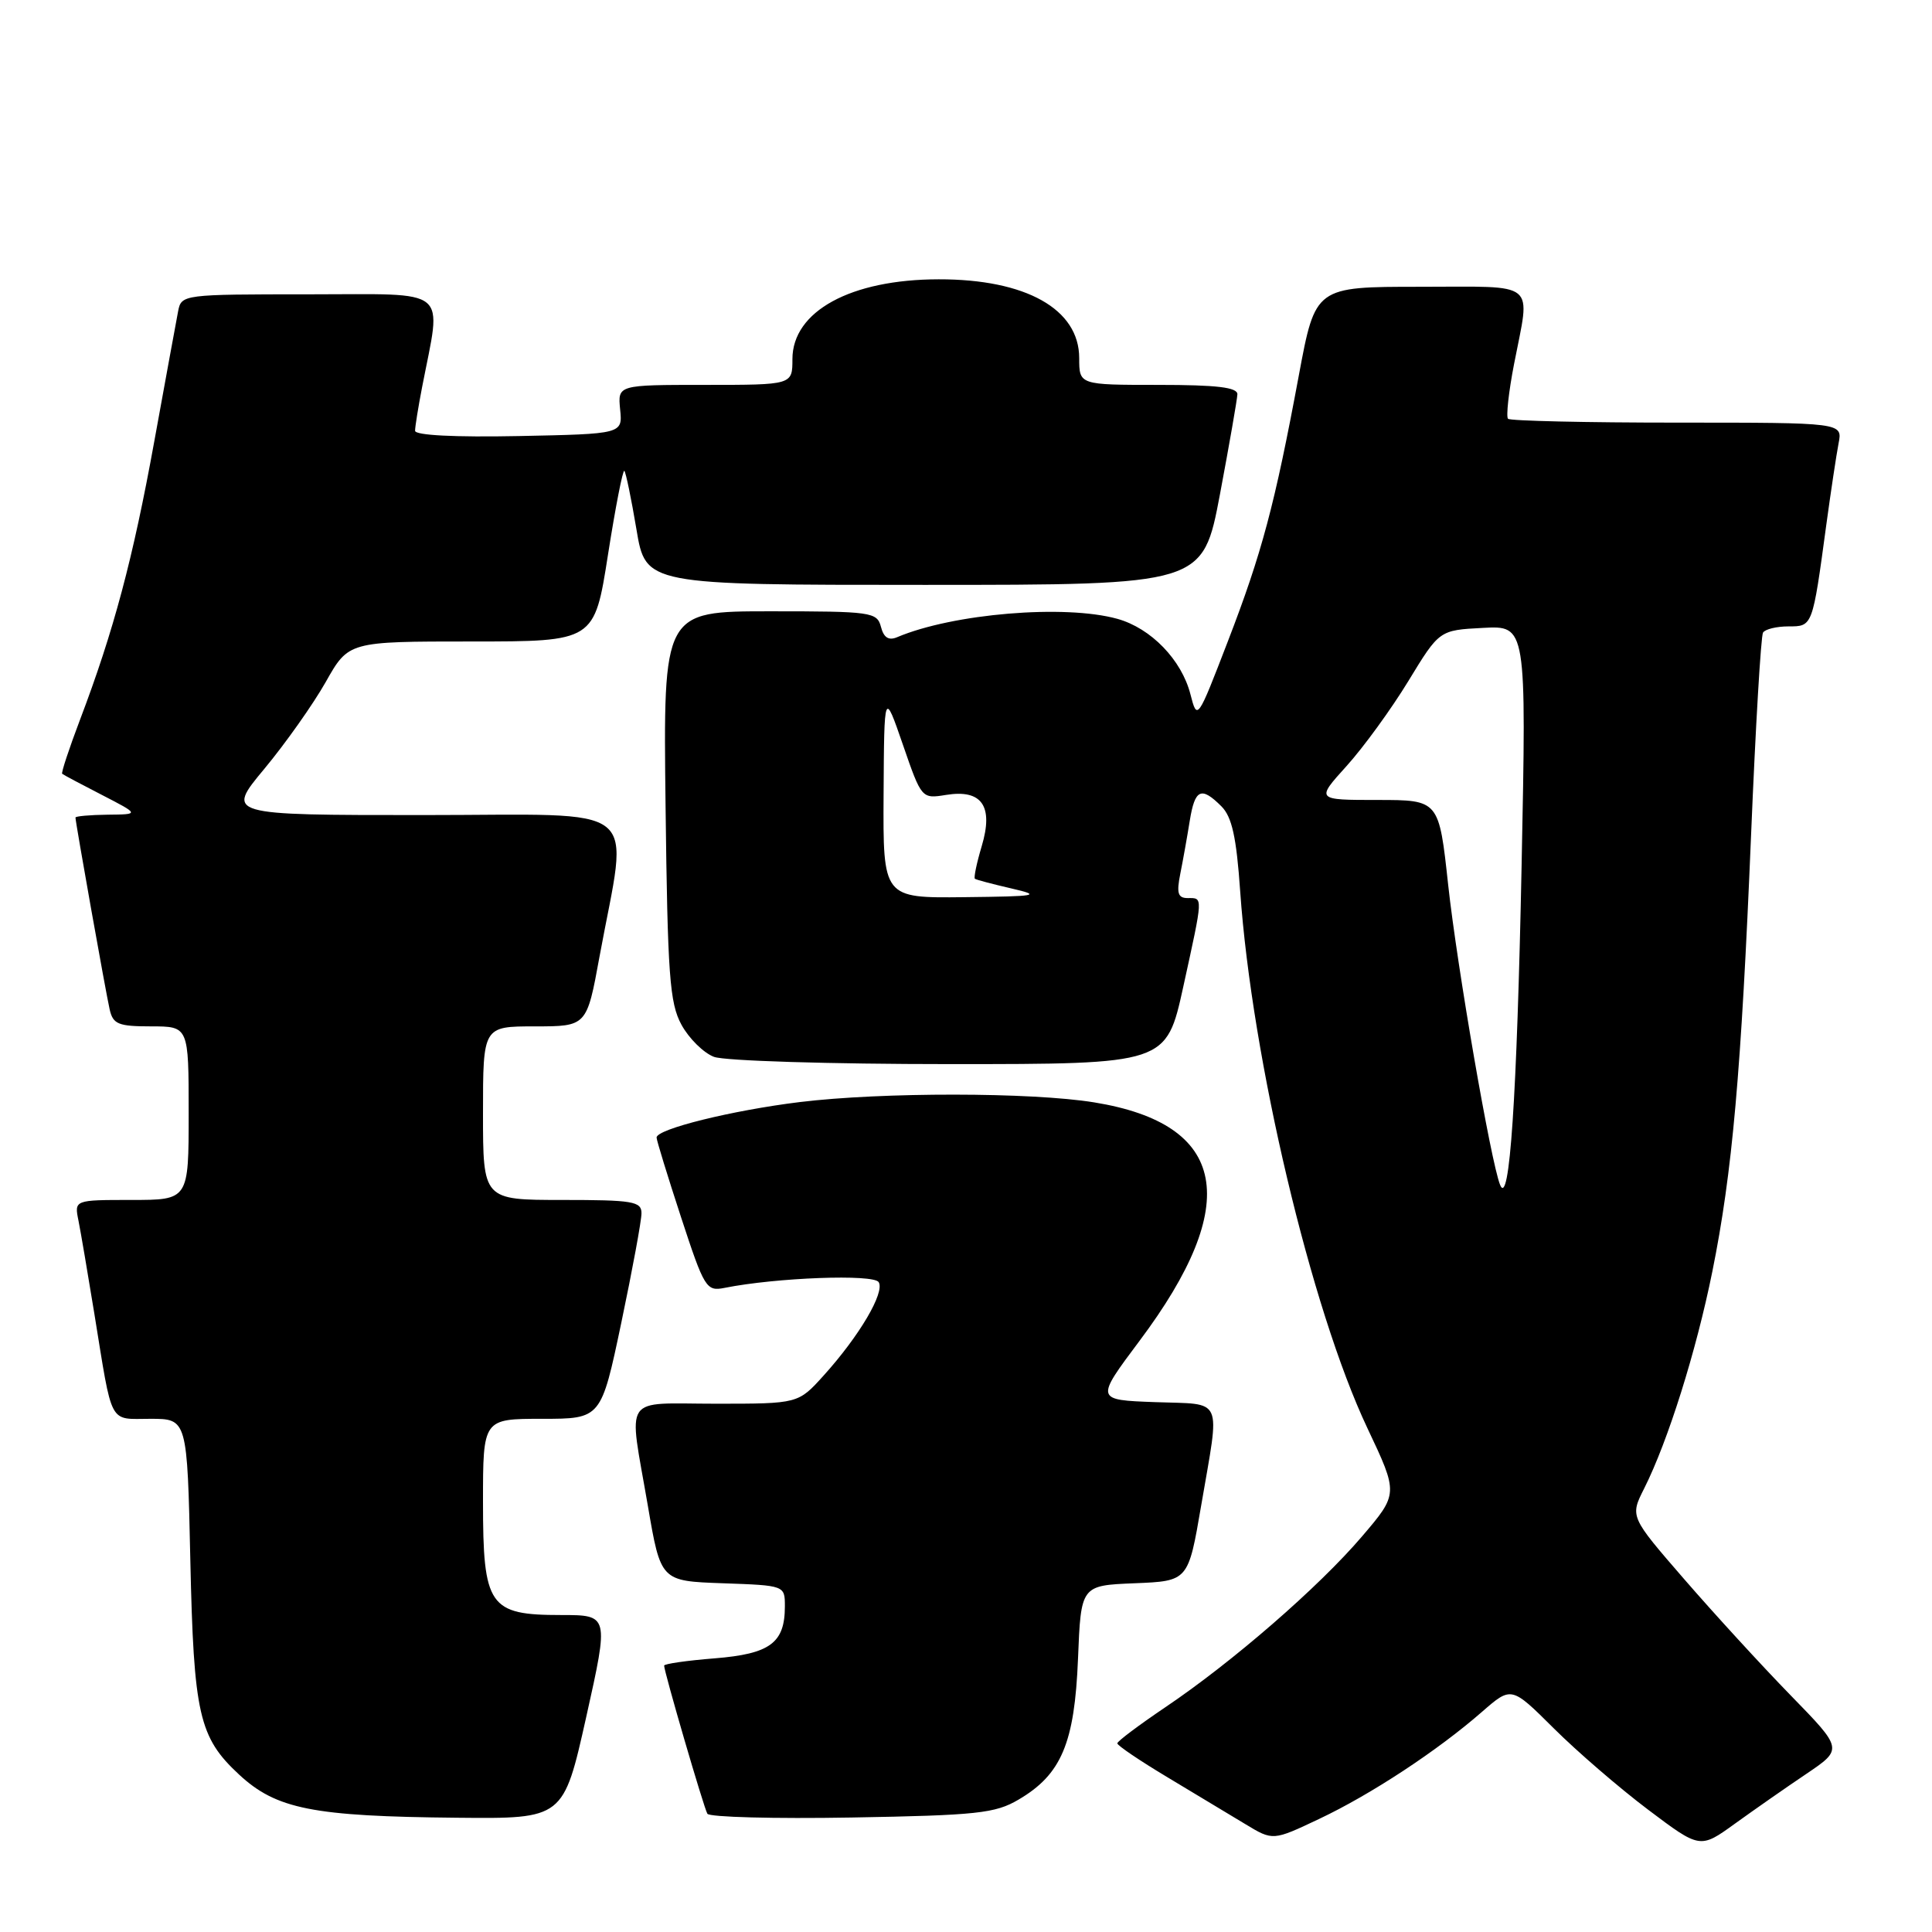 <?xml version="1.0" encoding="UTF-8" standalone="no"?>
<!DOCTYPE svg PUBLIC "-//W3C//DTD SVG 1.1//EN" "http://www.w3.org/Graphics/SVG/1.1/DTD/svg11.dtd" >
<svg xmlns="http://www.w3.org/2000/svg" xmlns:xlink="http://www.w3.org/1999/xlink" version="1.1" viewBox="0 0 256 256">
 <g >
 <path fill="currentColor"
d=" M 239.36 235.04 C 244.21 231.76 244.21 231.76 237.26 224.63 C 233.44 220.71 227.09 213.78 223.15 209.23 C 215.98 200.96 215.98 200.96 217.86 197.23 C 221.00 191.00 224.76 179.05 226.89 168.50 C 229.54 155.40 230.72 142.10 232.03 110.57 C 232.62 96.31 233.33 84.27 233.61 83.82 C 233.89 83.37 235.41 83.00 236.98 83.00 C 240.19 83.00 240.16 83.09 242.00 69.50 C 242.60 65.10 243.33 60.26 243.62 58.75 C 244.16 56.00 244.16 56.00 222.25 56.00 C 210.19 56.00 200.10 55.77 199.82 55.49 C 199.55 55.21 199.90 51.95 200.62 48.24 C 202.79 37.04 203.96 38.00 188.15 38.00 C 174.29 38.00 174.29 38.00 172.10 49.75 C 168.91 66.90 167.21 73.28 162.69 85.00 C 158.66 95.46 158.64 95.49 157.74 92.00 C 156.57 87.43 152.51 83.24 148.06 82.00 C 141.08 80.06 126.27 81.30 118.88 84.43 C 117.75 84.91 117.10 84.49 116.73 83.06 C 116.21 81.10 115.48 81.00 102.03 81.00 C 87.88 81.00 87.88 81.00 88.19 106.75 C 88.46 129.27 88.73 132.91 90.30 135.79 C 91.29 137.60 93.23 139.52 94.61 140.04 C 96.00 140.57 109.98 141.00 125.84 141.00 C 154.54 141.00 154.54 141.00 156.79 130.75 C 159.45 118.60 159.43 119.00 157.38 119.00 C 156.07 119.00 155.88 118.35 156.40 115.75 C 156.76 113.96 157.32 110.81 157.65 108.75 C 158.33 104.55 159.16 104.16 161.84 106.84 C 163.24 108.24 163.83 110.90 164.33 118.09 C 165.88 140.30 173.73 173.46 181.18 189.22 C 185.30 197.93 185.30 197.93 180.46 203.60 C 174.74 210.30 163.29 220.24 154.41 226.22 C 150.92 228.58 148.06 230.72 148.05 231.00 C 148.04 231.28 151.03 233.30 154.70 235.50 C 158.37 237.70 163.01 240.49 165.02 241.71 C 168.67 243.92 168.67 243.92 174.81 241.01 C 181.65 237.78 190.50 231.96 196.38 226.82 C 200.27 223.43 200.27 223.43 205.88 229.01 C 208.97 232.09 214.60 236.94 218.38 239.79 C 225.27 244.98 225.27 244.98 229.88 241.65 C 232.42 239.82 236.68 236.84 239.36 235.04 Z  M 77.68 227.50 C 80.69 214.00 80.69 214.00 74.34 214.00 C 64.79 214.00 64.00 212.85 64.00 199.00 C 64.00 188.00 64.00 188.00 71.83 188.00 C 79.65 188.00 79.65 188.00 82.33 175.25 C 83.80 168.24 85.01 161.71 85.00 160.75 C 85.00 159.19 83.83 159.00 74.50 159.00 C 64.00 159.00 64.00 159.00 64.00 147.50 C 64.00 136.00 64.00 136.00 70.87 136.00 C 77.75 136.00 77.75 136.00 79.44 126.75 C 83.26 105.97 85.78 108.00 56.10 108.00 C 29.93 108.00 29.93 108.00 35.03 101.87 C 37.83 98.50 41.49 93.32 43.16 90.37 C 46.19 85.00 46.19 85.00 62.48 85.00 C 78.76 85.00 78.76 85.00 80.56 73.51 C 81.55 67.20 82.53 62.19 82.73 62.39 C 82.93 62.60 83.65 66.08 84.33 70.13 C 85.56 77.50 85.56 77.50 122.47 77.50 C 159.38 77.50 159.38 77.50 161.65 65.50 C 162.89 58.90 163.93 52.94 163.96 52.25 C 163.99 51.33 161.26 51.00 153.50 51.00 C 143.00 51.00 143.00 51.00 143.00 47.45 C 143.00 40.96 135.94 36.99 124.38 37.01 C 112.73 37.02 105.00 41.24 105.00 47.59 C 105.00 51.00 105.00 51.00 93.42 51.00 C 81.85 51.00 81.85 51.00 82.17 54.25 C 82.50 57.50 82.50 57.50 68.75 57.78 C 60.26 57.95 55.00 57.68 55.00 57.08 C 55.00 56.54 55.42 53.94 55.93 51.30 C 58.53 37.86 59.91 39.00 40.96 39.00 C 24.21 39.00 24.03 39.02 23.60 41.25 C 23.36 42.49 21.94 50.25 20.44 58.50 C 17.62 74.05 15.07 83.60 10.59 95.40 C 9.15 99.20 8.09 102.41 8.24 102.53 C 8.38 102.66 10.75 103.92 13.50 105.33 C 18.50 107.91 18.50 107.91 14.25 107.95 C 11.91 107.98 10.00 108.15 10.00 108.33 C 10.00 108.95 14.02 131.52 14.53 133.75 C 14.97 135.71 15.67 136.00 20.02 136.00 C 25.00 136.00 25.00 136.00 25.00 147.50 C 25.00 159.00 25.00 159.00 17.42 159.00 C 9.84 159.00 9.84 159.00 10.40 161.75 C 10.70 163.26 11.64 168.78 12.49 174.00 C 14.95 189.14 14.34 188.00 19.93 188.00 C 24.81 188.00 24.81 188.00 25.22 206.75 C 25.67 227.17 26.36 230.20 31.67 235.13 C 36.61 239.72 41.45 240.68 60.58 240.86 C 74.66 241.00 74.66 241.00 77.68 227.50 Z  M 134.96 238.46 C 140.64 235.13 142.39 230.98 142.84 219.82 C 143.23 210.08 143.23 210.08 150.34 209.79 C 157.45 209.50 157.45 209.50 159.16 199.50 C 161.67 184.84 162.25 186.13 153.06 185.79 C 145.13 185.50 145.13 185.50 151.00 177.66 C 164.66 159.43 162.66 148.94 144.98 146.07 C 136.68 144.72 116.88 144.70 105.97 146.03 C 97.01 147.13 87.00 149.60 87.00 150.73 C 87.00 151.10 88.46 155.84 90.24 161.28 C 93.33 170.71 93.59 171.13 96.01 170.65 C 102.86 169.28 115.76 168.80 116.43 169.89 C 117.27 171.25 113.88 177.01 109.15 182.25 C 105.77 186.00 105.77 186.00 94.88 186.00 C 82.29 186.00 83.27 184.53 85.84 199.50 C 87.55 209.50 87.55 209.50 95.77 209.79 C 104.00 210.08 104.00 210.08 104.00 212.85 C 104.00 217.70 102.05 219.15 94.69 219.74 C 91.01 220.03 88.00 220.47 88.00 220.70 C 88.00 221.52 93.25 239.51 93.73 240.33 C 93.99 240.78 102.60 241.01 112.86 240.83 C 129.45 240.54 131.88 240.28 134.96 238.46 Z  M 198.77 157.00 C 197.54 153.95 193.08 128.15 191.89 117.25 C 190.67 106.00 190.67 106.00 182.52 106.00 C 174.36 106.00 174.36 106.00 178.43 101.50 C 180.67 99.02 184.35 93.96 186.61 90.25 C 190.72 83.50 190.72 83.50 196.49 83.20 C 202.26 82.89 202.26 82.89 201.62 114.70 C 201.00 145.51 200.02 160.10 198.77 157.00 Z  M 117.08 105.25 C 117.16 91.50 117.16 91.50 119.64 98.68 C 122.11 105.84 122.13 105.85 125.36 105.33 C 130.11 104.56 131.67 106.81 130.08 112.13 C 129.41 114.37 129.01 116.31 129.18 116.44 C 129.36 116.58 131.53 117.15 134.00 117.72 C 138.10 118.67 137.54 118.77 127.75 118.88 C 117.00 119.00 117.00 119.00 117.08 105.25 Z "/>
</g>
</svg>